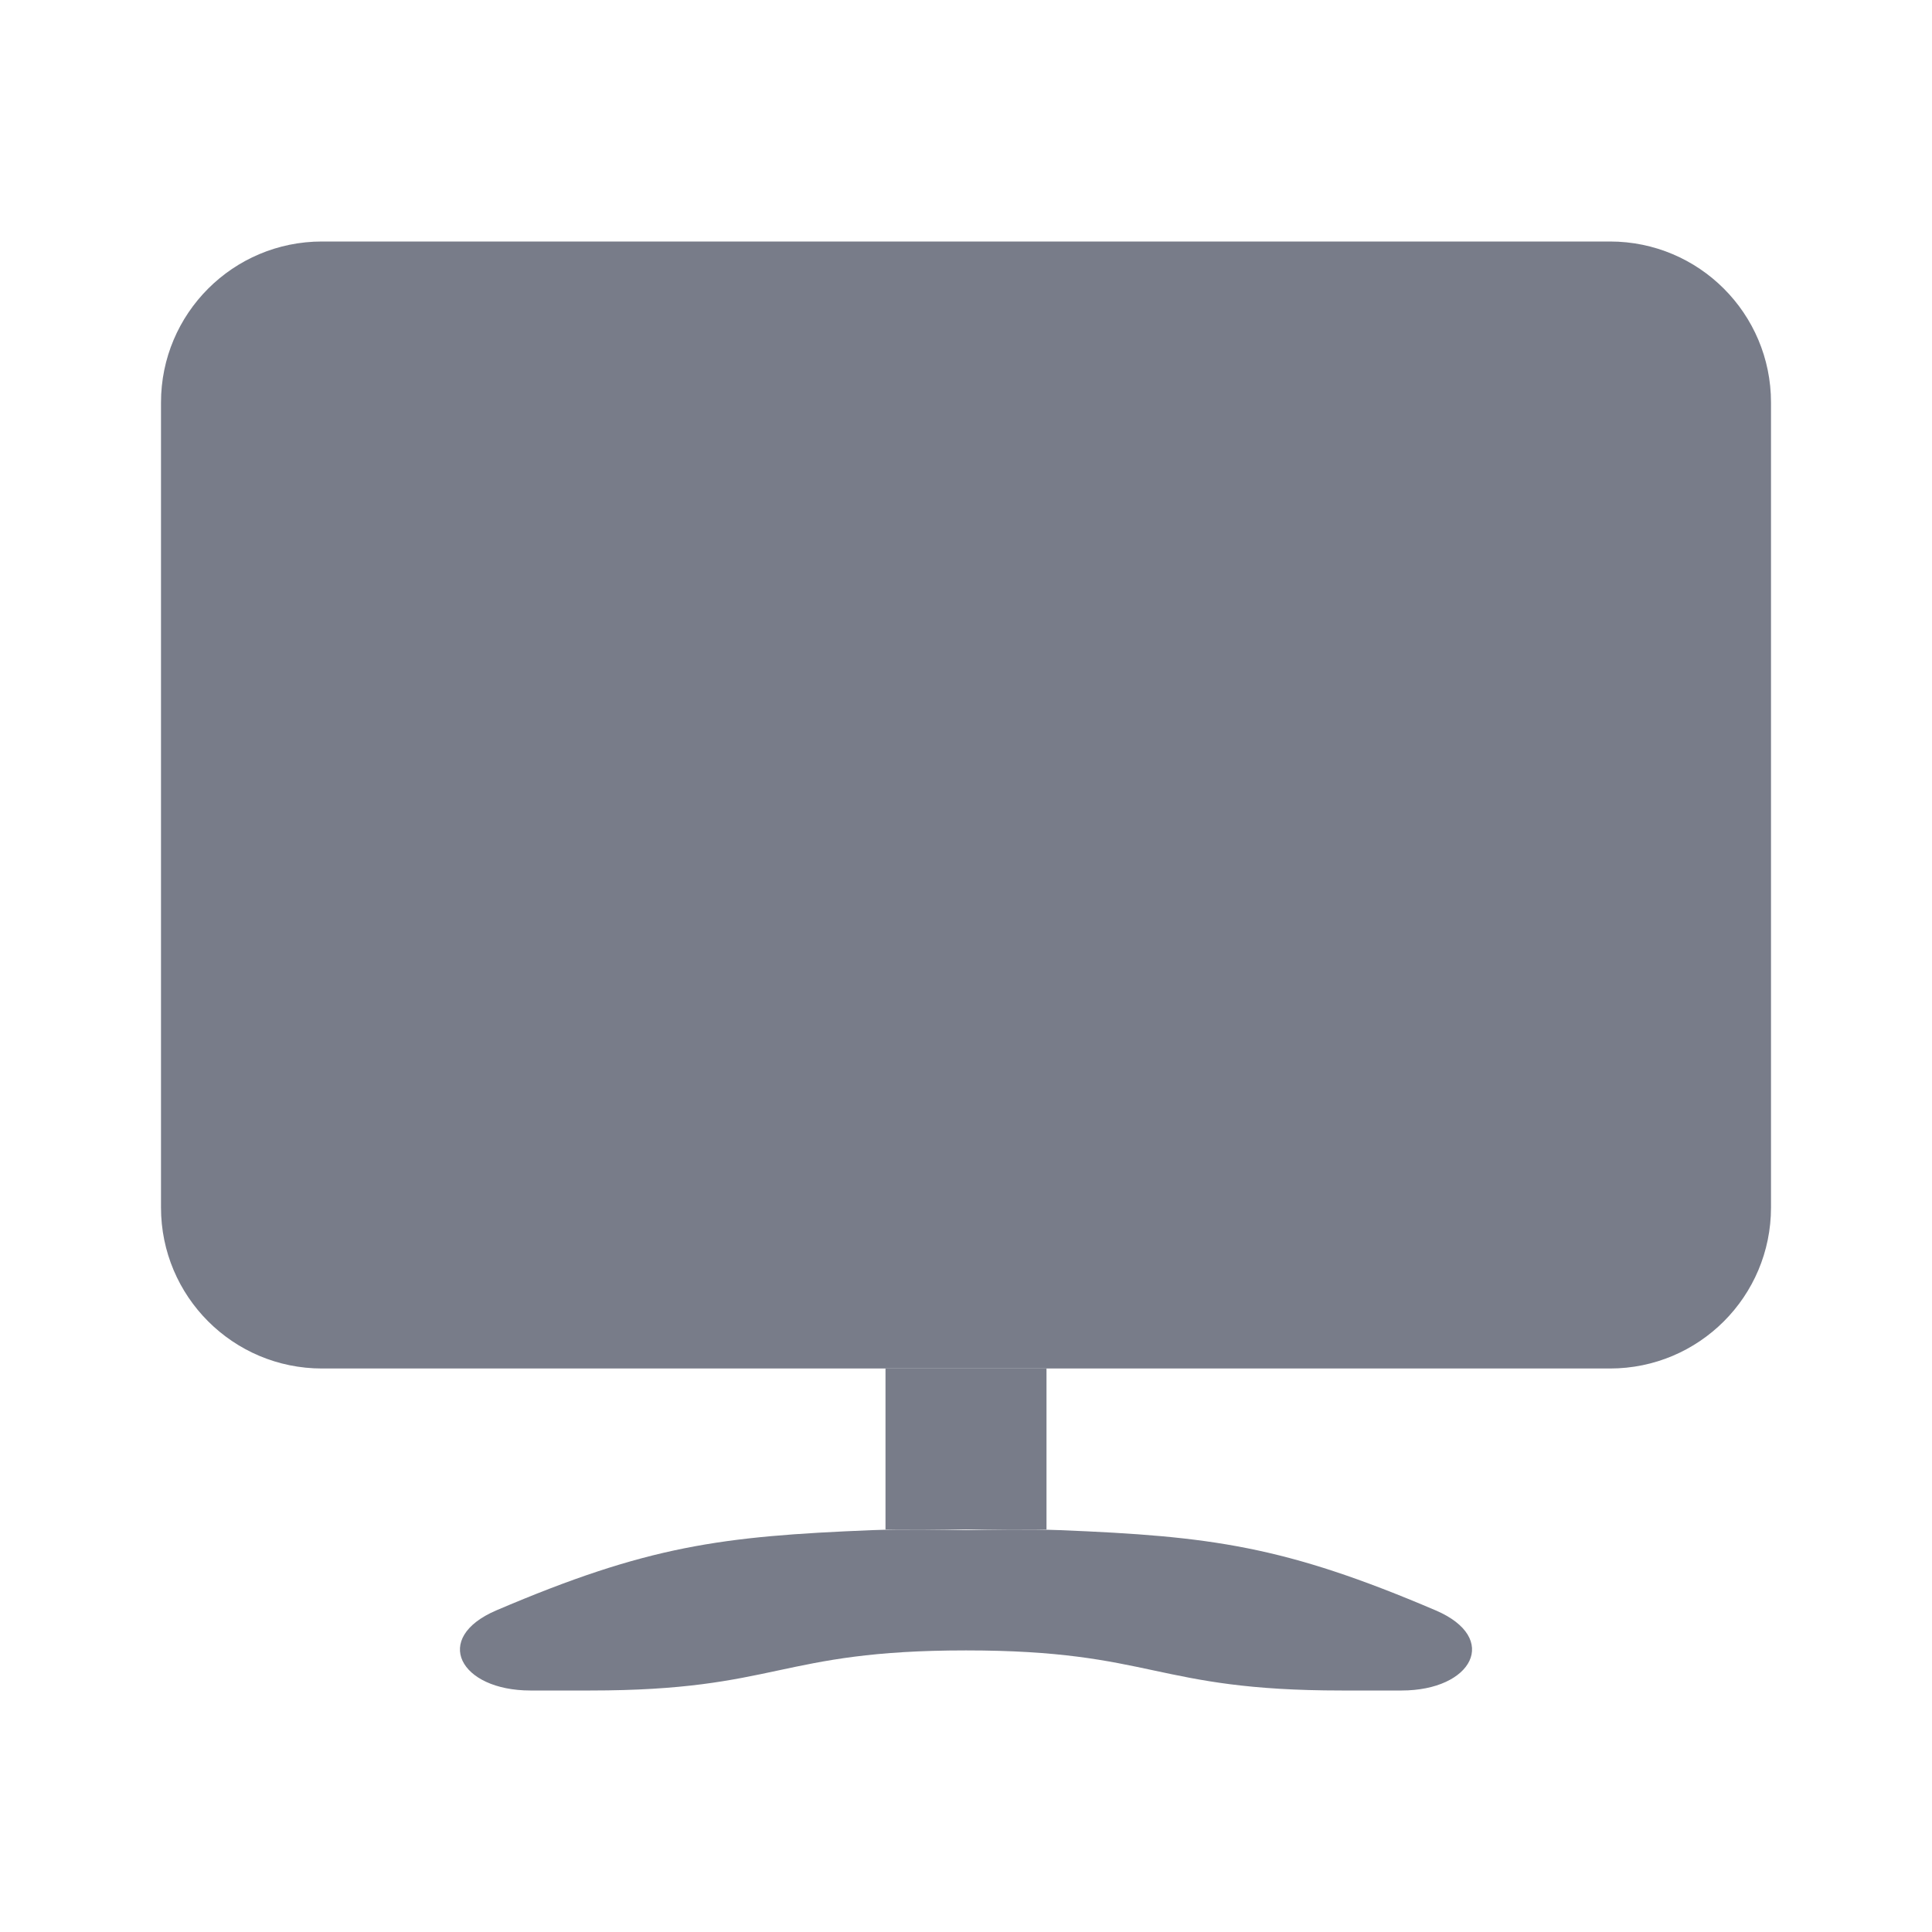 <svg width="24" height="24" viewBox="0 0 24 24" fill="none" xmlns="http://www.w3.org/2000/svg">
<path d="M2 5C2 3.895 2.895 3 4 3H20C21.105 3 22 3.895 22 5V15C22 16.105 21.105 17 20 17H4C2.895 17 2 16.105 2 15V5Z" fill="#787C89"/>
<path d="M11 17H13V19H11V17Z" fill="#787C89"/>
<path d="M6.167 20.004C8.048 19.201 8.957 19.084 10.833 19.008C11.215 18.993 11.777 19.003 11.948 19.007C11.983 19.008 12.017 19.008 12.052 19.007C12.223 19.003 12.785 18.993 13.167 19.008C15.043 19.084 15.952 19.201 17.833 20.004C18.641 20.349 18.288 21 17.411 21C17.151 21 16.893 21 16.667 21C14.333 21 14.333 20.502 12 20.502C9.667 20.502 9.667 21 7.333 21C7.107 21 6.849 21 6.589 21C5.712 21 5.359 20.349 6.167 20.004Z" fill="#787C89"/>
</svg>
